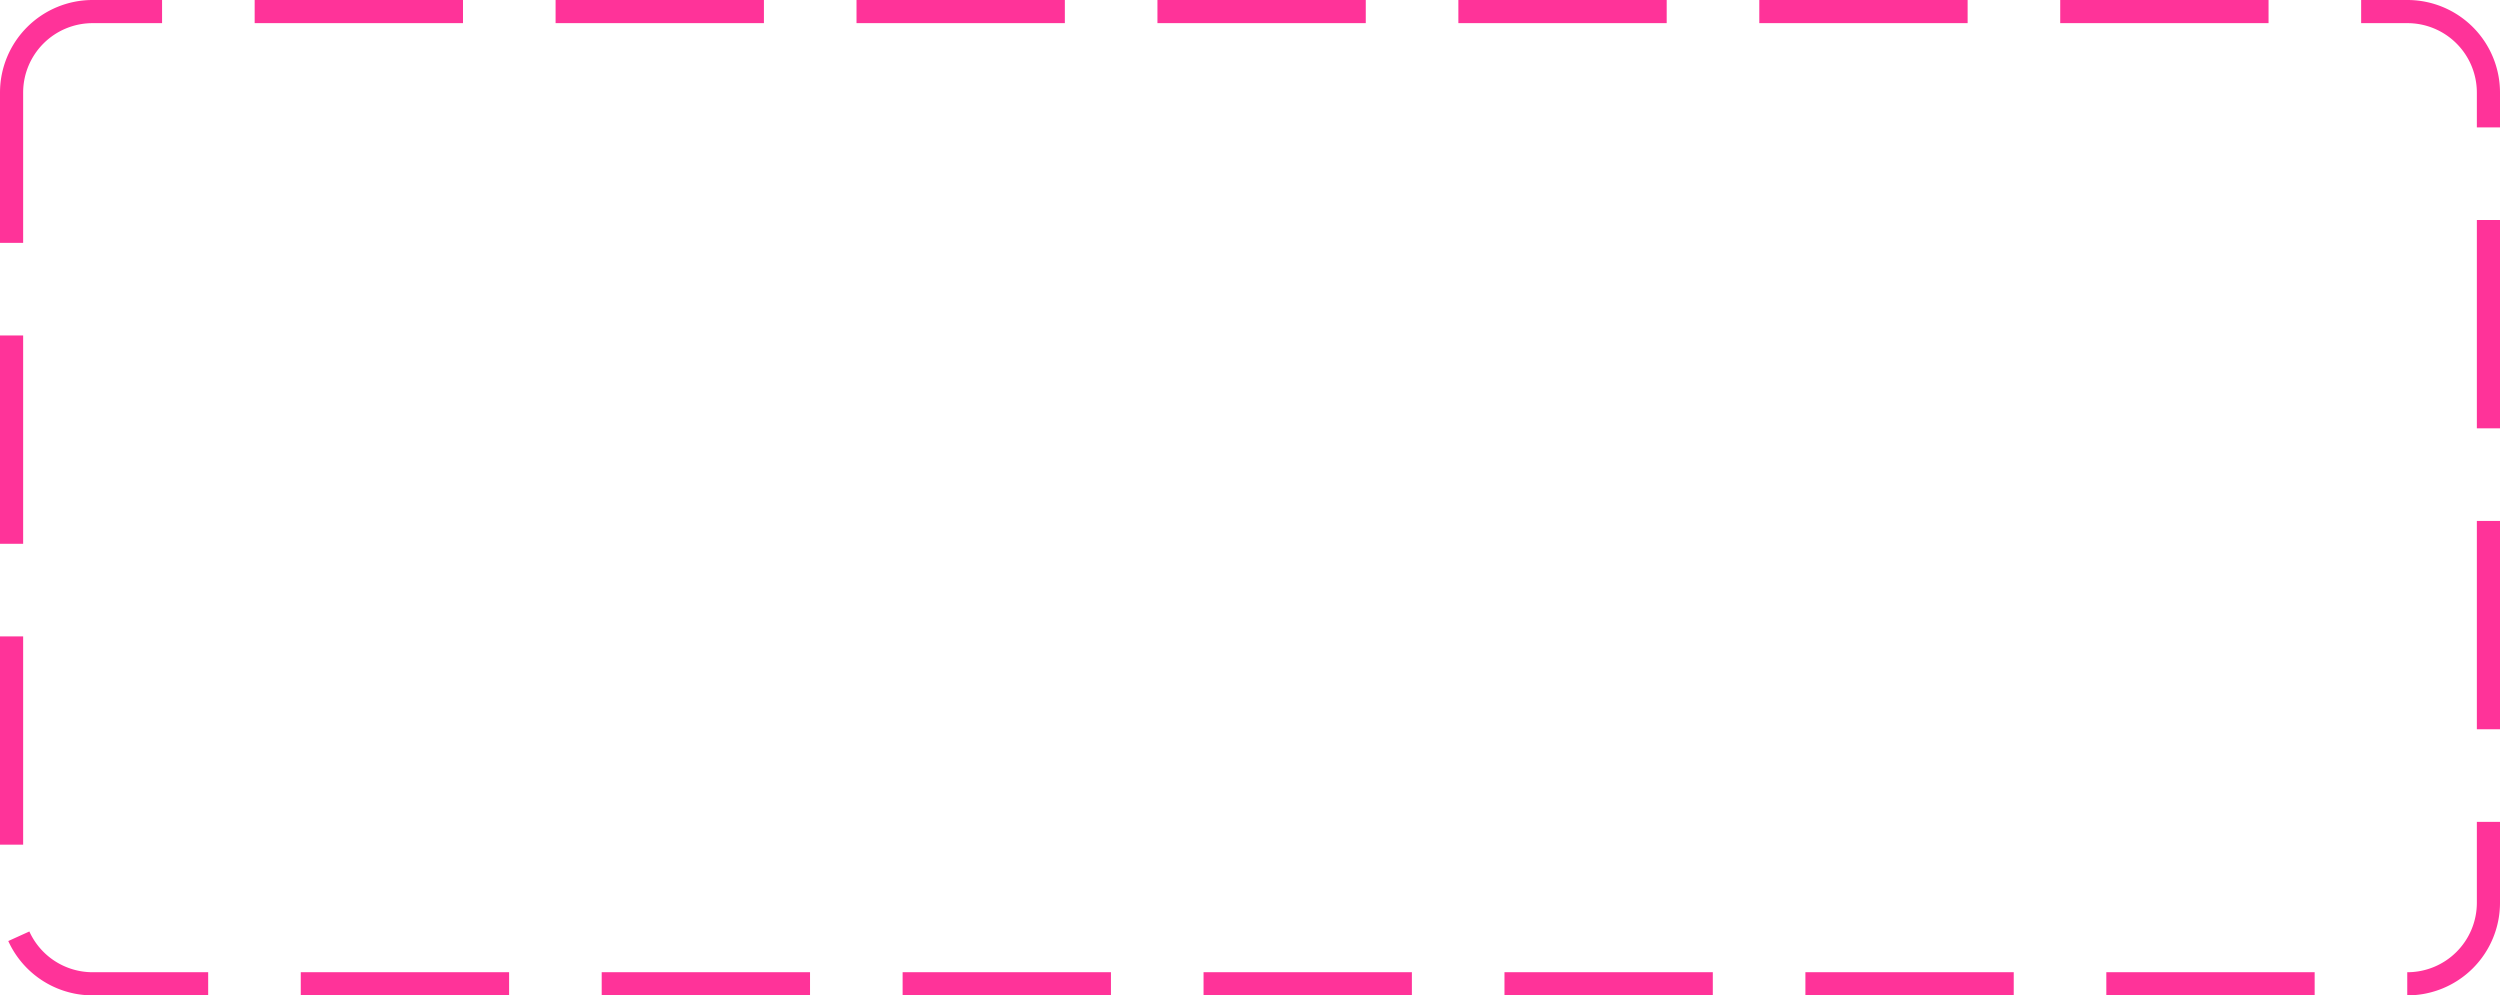 ﻿<?xml version="1.0" encoding="utf-8"?>
<svg version="1.1" xmlns:xlink="http://www.w3.org/1999/xlink" width="108px" height="43px" xmlns="http://www.w3.org/2000/svg">
  <g transform="matrix(1 0 0 1 -579 -193 )">
    <path d="M 580 197  A 3 3 0 0 1 583 194 L 683 194  A 3 3 0 0 1 686 197 L 686 232  A 3 3 0 0 1 683 235 L 583 235  A 3 3 0 0 1 580 232 L 580 197  Z " fill-rule="nonzero" fill="#ffffff" stroke="none" fill-opacity="0" />
    <path d="M 579.5 197  A 3.5 3.5 0 0 1 583 193.5 L 683 193.5  A 3.5 3.5 0 0 1 686.5 197 L 686.5 232  A 3.5 3.5 0 0 1 683 235.5 L 583 235.5  A 3.5 3.5 0 0 1 579.5 232 L 579.5 197  Z " stroke-width="1" stroke-dasharray="9,4" stroke="#ff3399" fill="none" stroke-dashoffset="0.5" />
  </g>
</svg>